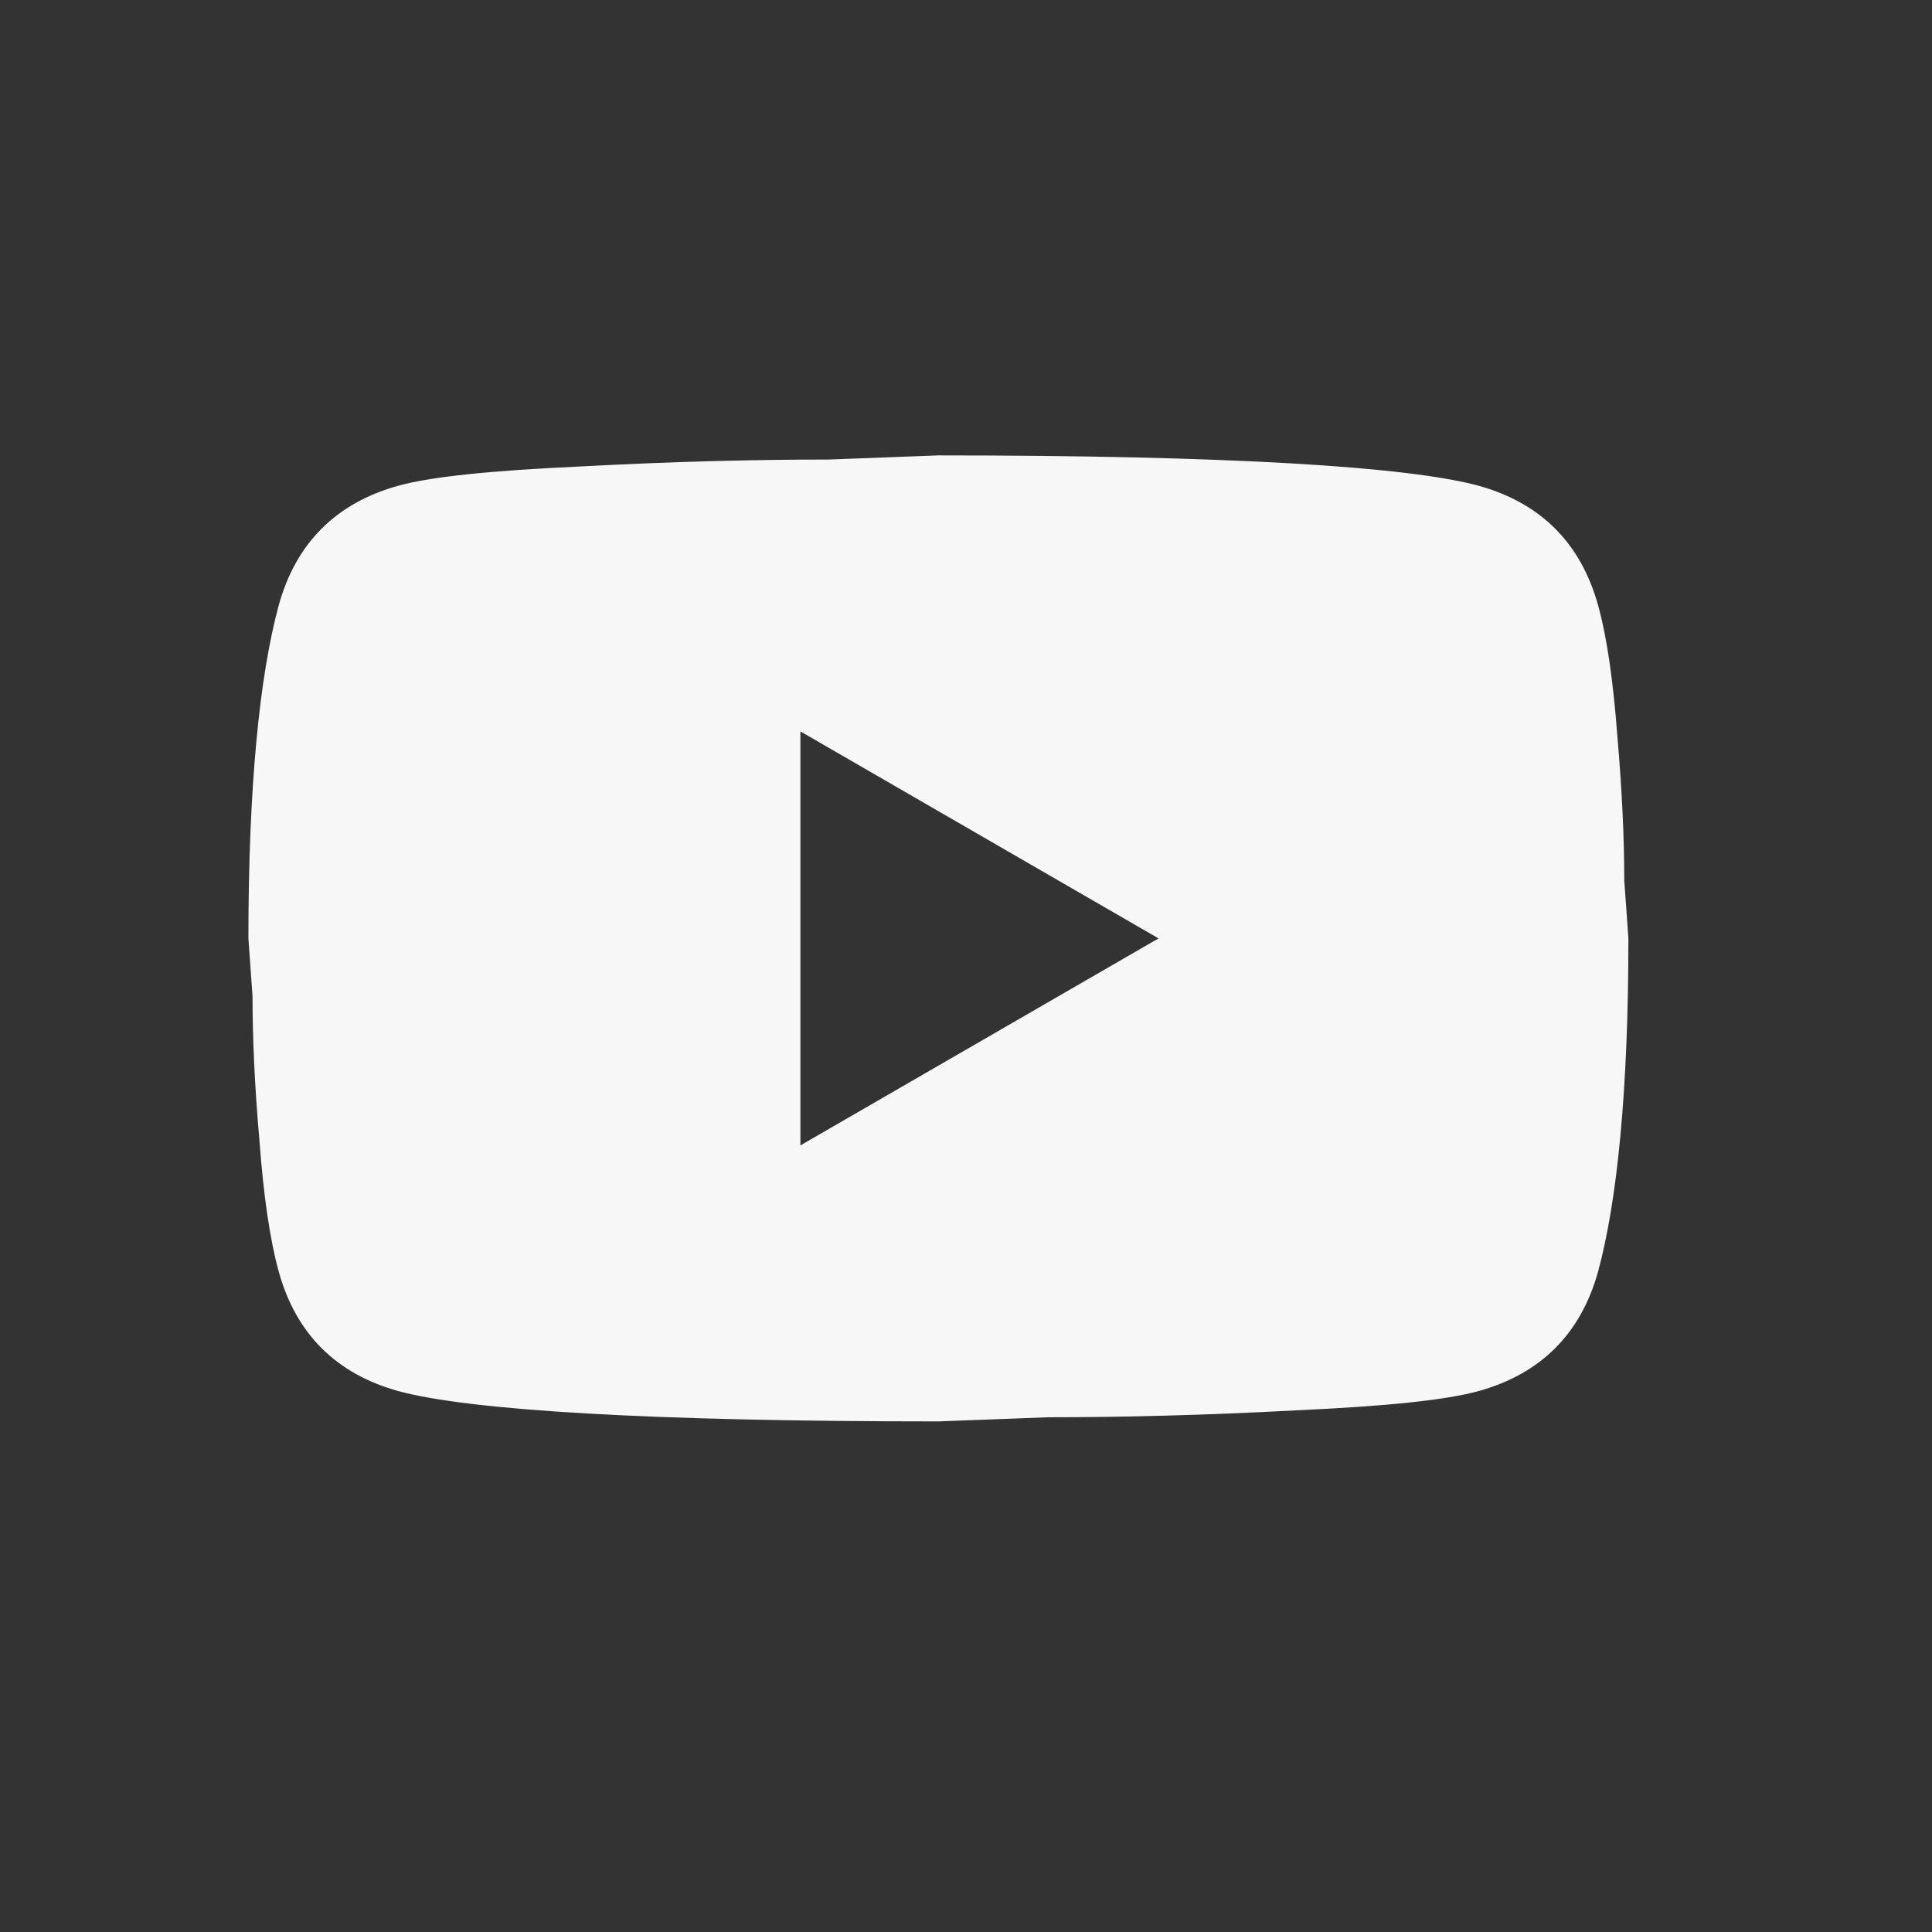 <svg width="35" height="35" viewBox="0 0 35 35" fill="none" xmlns="http://www.w3.org/2000/svg">
<rect x="0" y="0" width="35" height="35" fill="#333333" stroke="none"/>
<path d="M14.5 20.75L20.988 17L14.5 13.25V20.75ZM28.95 10.963C29.113 11.55 29.225 12.338 29.3 13.338C29.387 14.338 29.425 15.2 29.425 15.95L29.5 17C29.5 19.738 29.3 21.75 28.95 23.038C28.637 24.163 27.913 24.887 26.788 25.2C26.2 25.363 25.125 25.475 23.475 25.55C21.85 25.637 20.363 25.675 18.988 25.675L17 25.75C11.762 25.75 8.5 25.55 7.213 25.2C6.088 24.887 5.362 24.163 5.05 23.038C4.888 22.45 4.775 21.663 4.7 20.663C4.612 19.663 4.575 18.8 4.575 18.05L4.5 17C4.5 14.262 4.7 12.25 5.05 10.963C5.362 9.838 6.088 9.113 7.213 8.8C7.8 8.637 8.875 8.525 10.525 8.45C12.15 8.363 13.637 8.325 15.012 8.325L17 8.25C22.238 8.25 25.5 8.45 26.788 8.8C27.913 9.113 28.637 9.838 28.95 10.963Z" fill="#F7F7F7"/>
</svg>
